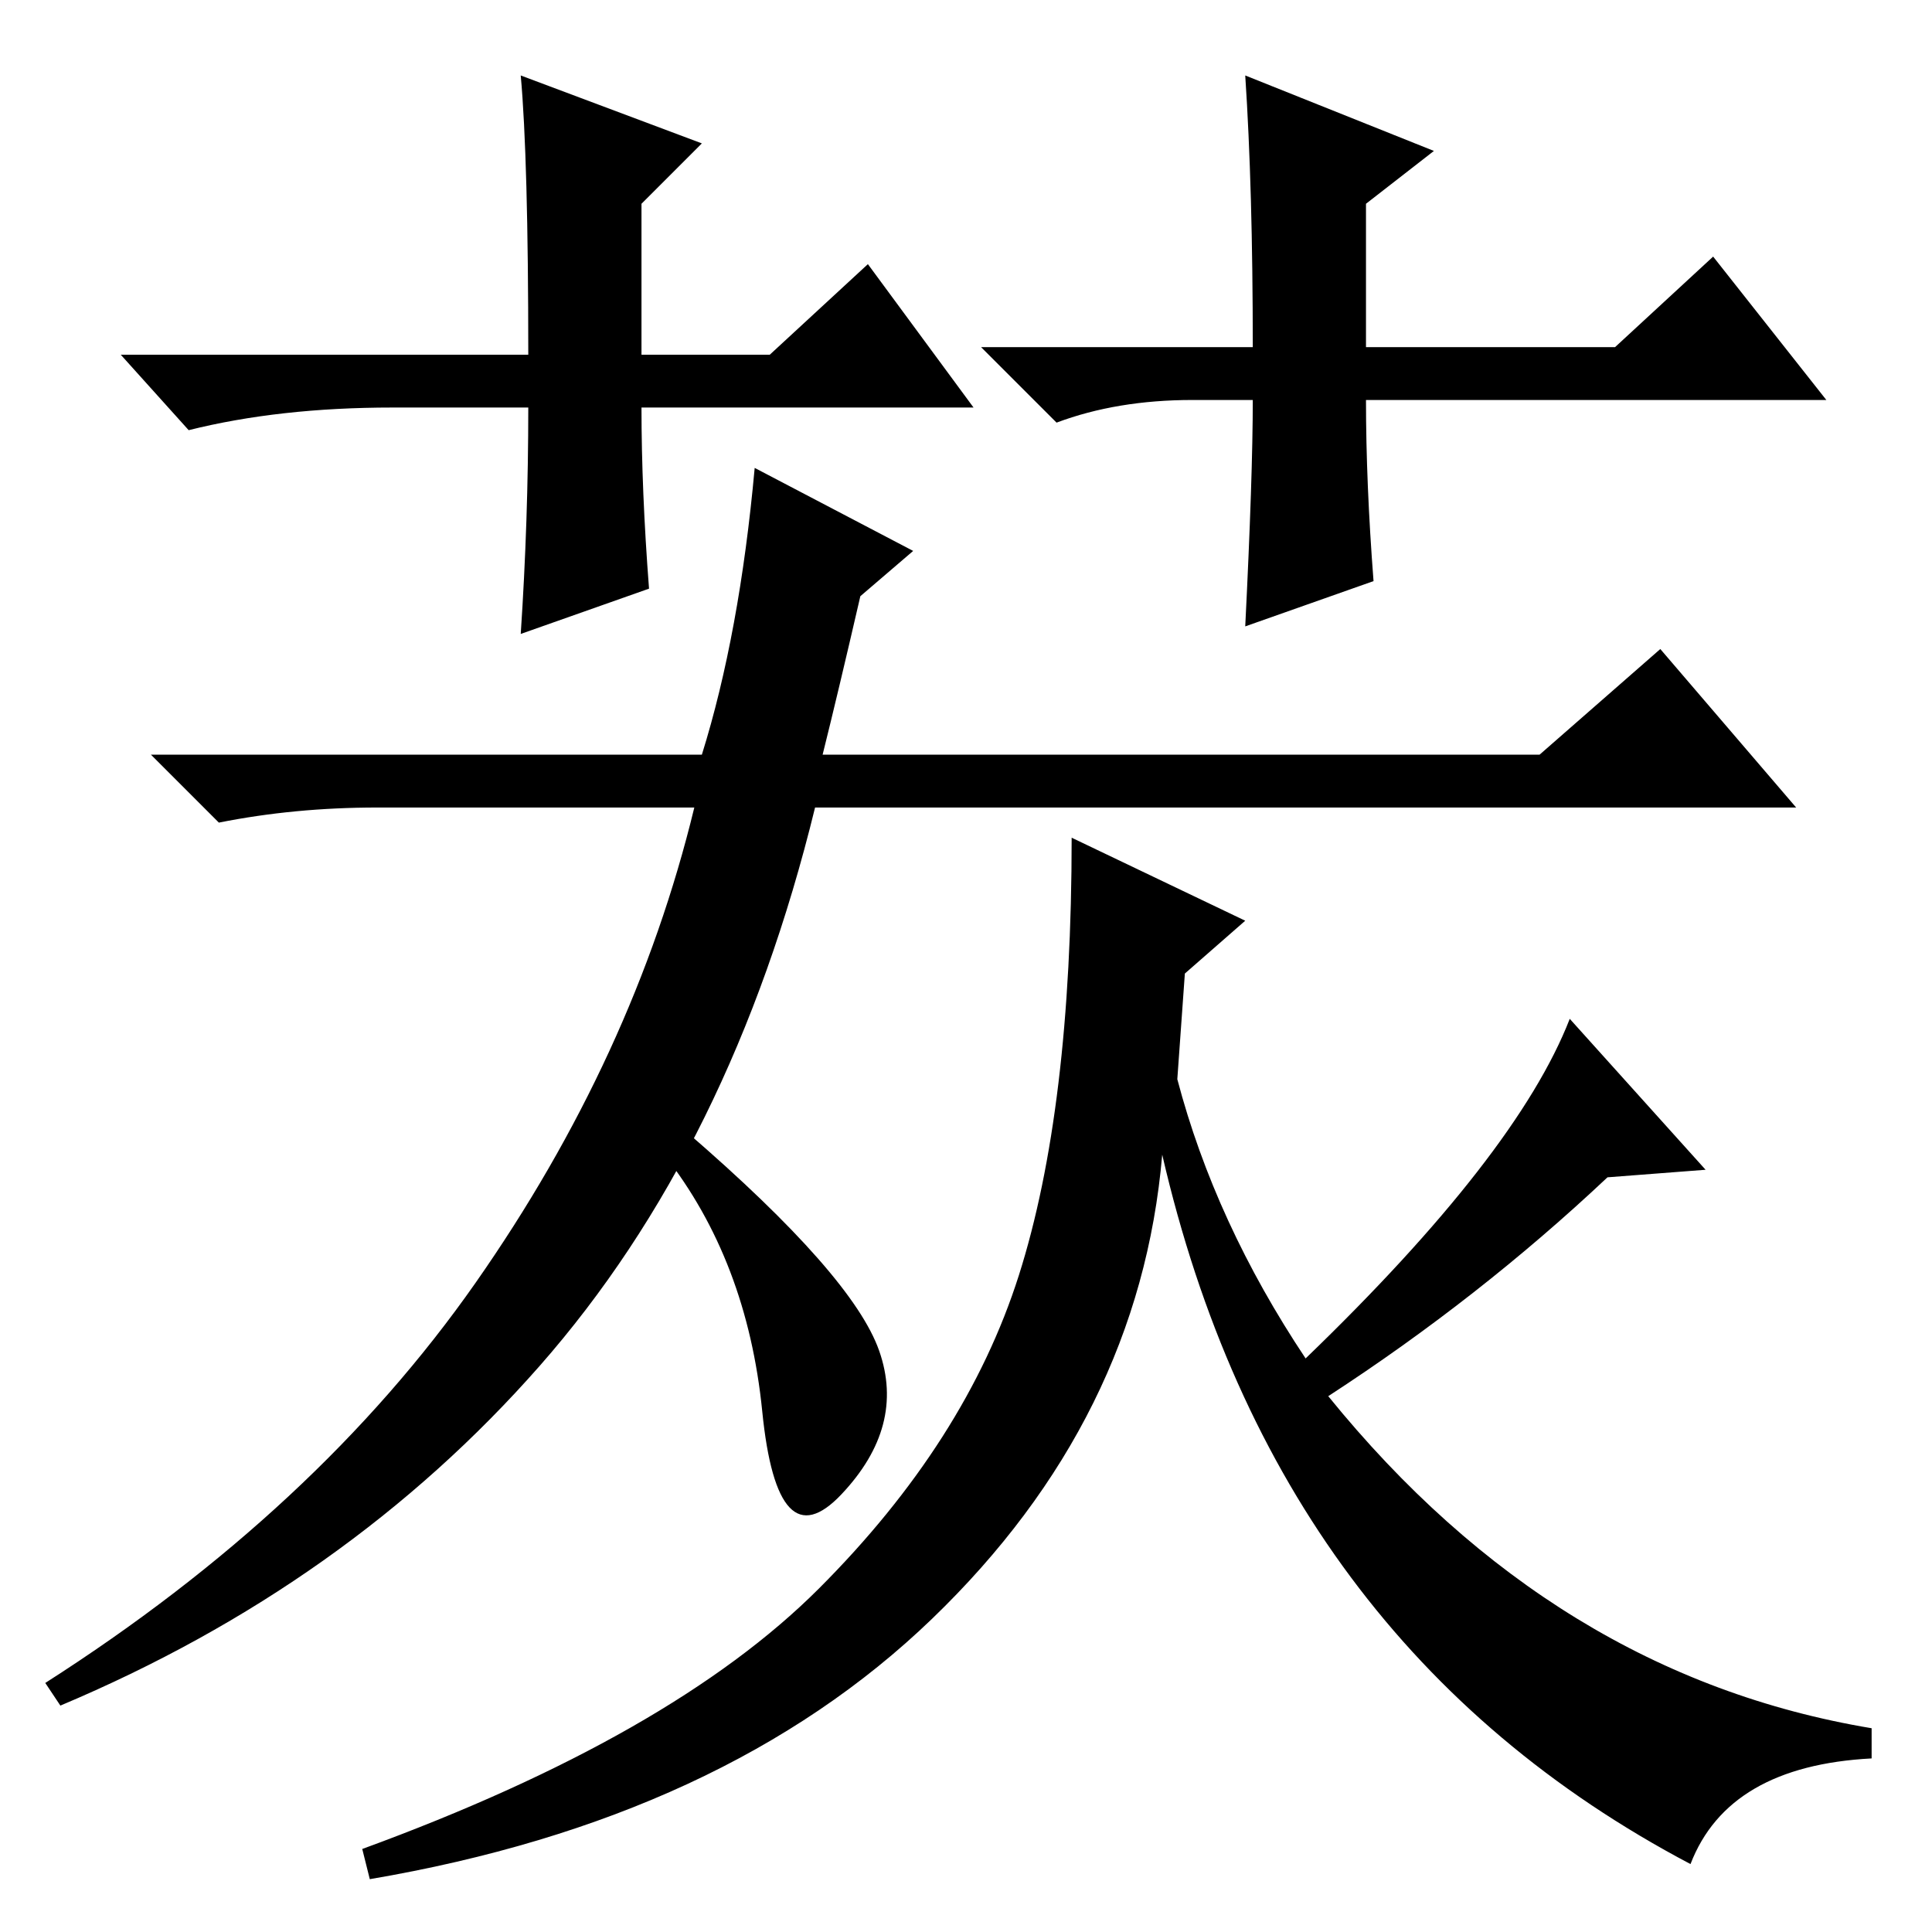 <?xml version="1.0" standalone="no"?>
<!DOCTYPE svg PUBLIC "-//W3C//DTD SVG 1.1//EN" "http://www.w3.org/Graphics/SVG/1.1/DTD/svg11.dtd" >
<svg xmlns="http://www.w3.org/2000/svg" xmlns:xlink="http://www.w3.org/1999/xlink" version="1.1" viewBox="0 -36 256 256">
  <g transform="matrix(1 0 0 -1 0 220)">
   <path fill="currentColor"
d="M165 134l-8 -7l-1 -14q5 -19 17 -37q28 27 35 45l18 -20l-13 -1q-17 -16 -37 -29q30 -37 72 -44v-4q-19 -1 -24 -14q-55 29 -70 94q-3 -35 -30.5 -61.5t-74.5 -34.5l-1 4q41 15 60.5 34.5t26.5 41.5t7 58zM108 149q-11 -45 -36.5 -74t-63.5 -45l-2 3q36 23 57 53t29 63
h-42q-11 0 -21 -2l-9 9h73q5 16 7 38l21 -11l-7 -6q-3 -13 -5 -21h95l16 14l18 -21h-130zM116.5 77q3.5 -10 -5 -19t-10.5 11t-13 34l3 3q22 -19 25.5 -29zM129 202h-44q0 -11 1 -24l-17 -6q1 15 1 30h-18q-15 0 -27 -3l-9 10h54q0 26 -1 37l24 -9l-8 -8v-20h17l13 12z
M130 210h36q0 21 -1 36l25 -10l-9 -7v-19h33l13 12l15 -19h-61q0 -11 1 -24l-17 -6q1 20 1 30h-8q-10 0 -18 -3z" />
  </g>

</svg>
